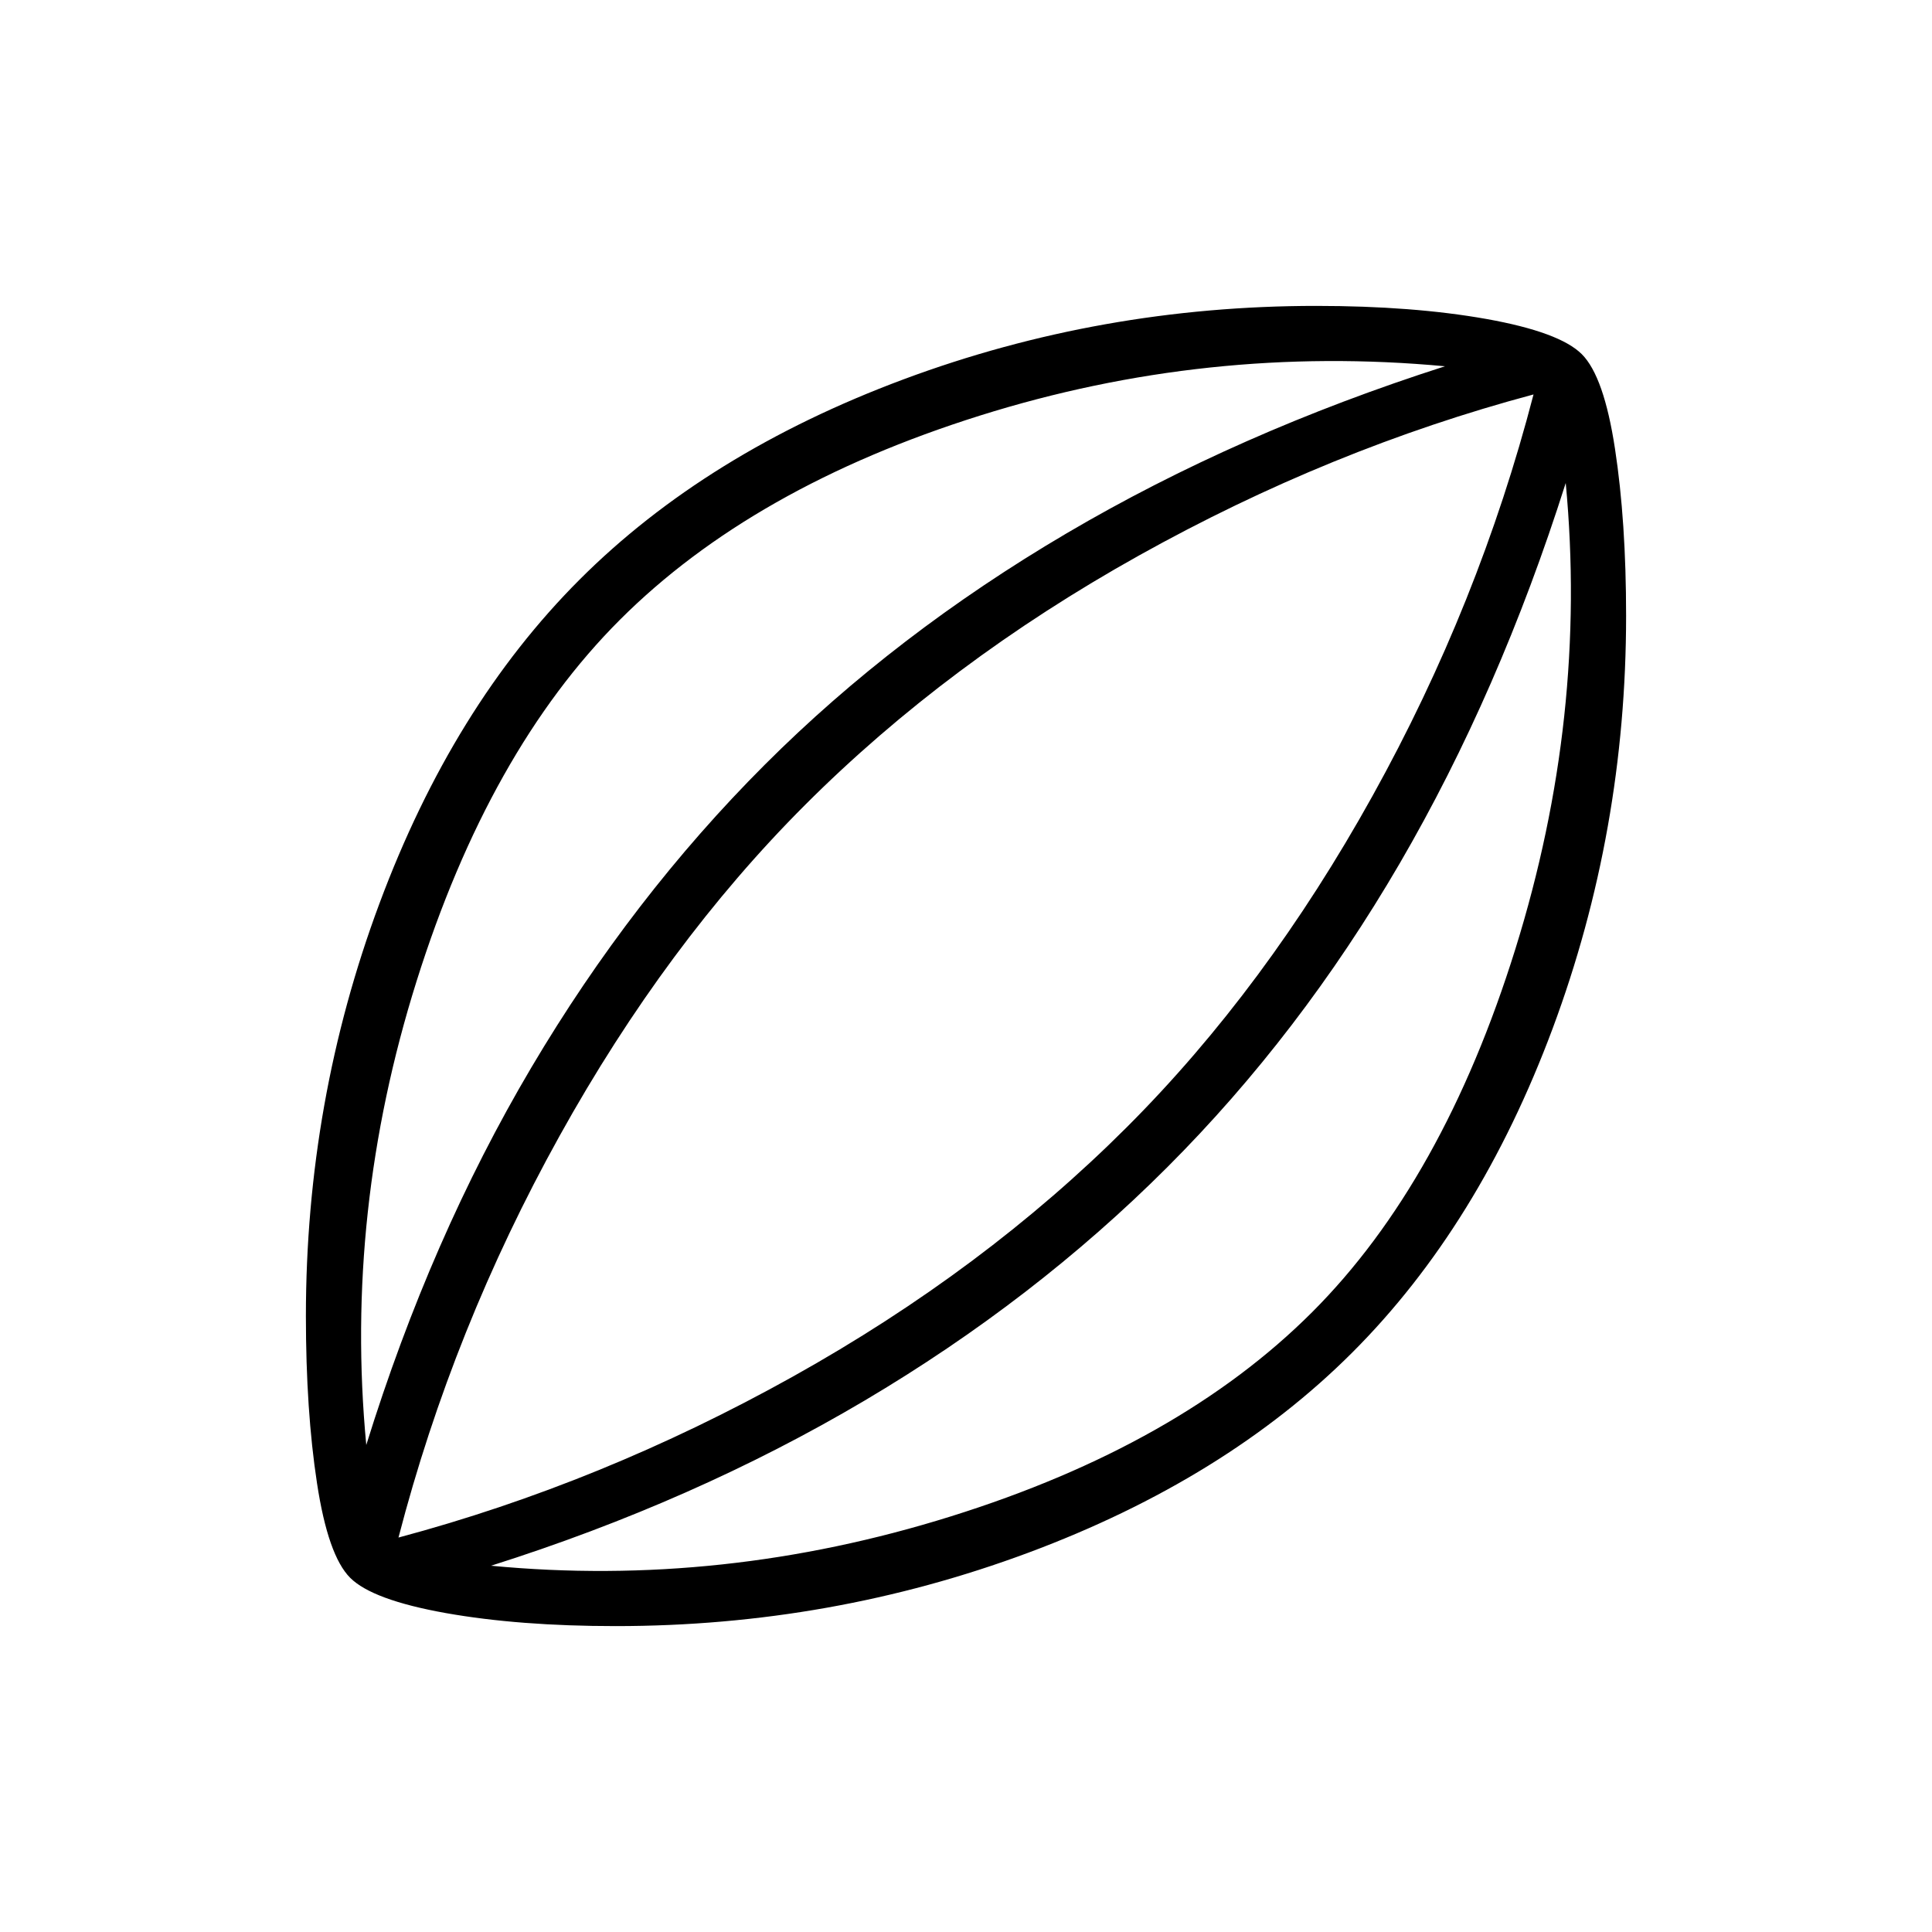 <svg xmlns="http://www.w3.org/2000/svg" height="24" width="24"><path d="M7.65 20.2q-1.2 0-2.113-.162-.912-.163-1.187-.438t-.412-1.175q-.138-.9-.138-2.075 0-2.675.913-5.125Q5.625 8.775 7.2 7.2q1.575-1.575 4.025-2.488 2.45-.912 5.125-.912 1.2 0 2.112.162.913.163 1.188.438.275.275.412 1.175.138.9.138 2.075 0 2.675-.912 5.125-.913 2.45-2.488 4.025-1.575 1.575-4.025 2.488-2.45.912-5.125.912Zm-3.1-2.25q.8-2.575 2.05-4.688Q7.85 11.15 9.5 9.5q1.625-1.625 3.75-2.875t4.7-2.075q-2.95-.275-5.775.612Q9.35 6.05 7.7 7.7q-1.625 1.625-2.525 4.488-.9 2.862-.625 5.762Zm1.55 1.5q2.875.275 5.712-.613Q14.65 17.95 16.3 16.3q1.625-1.625 2.525-4.513.9-2.887.625-5.787-.825 2.6-2.062 4.725Q16.15 12.85 14.5 14.5t-3.762 2.9Q8.625 18.65 6.1 19.45Zm-1.15-.35q2.525-.675 4.9-2Q12.225 15.775 14 14q1.725-1.725 3.05-4.113 1.325-2.387 2-4.987-2.525.675-4.9 2Q11.775 8.225 10 10q-1.725 1.725-3.05 4.113-1.325 2.387-2 4.987ZM12 12Z"/></svg>